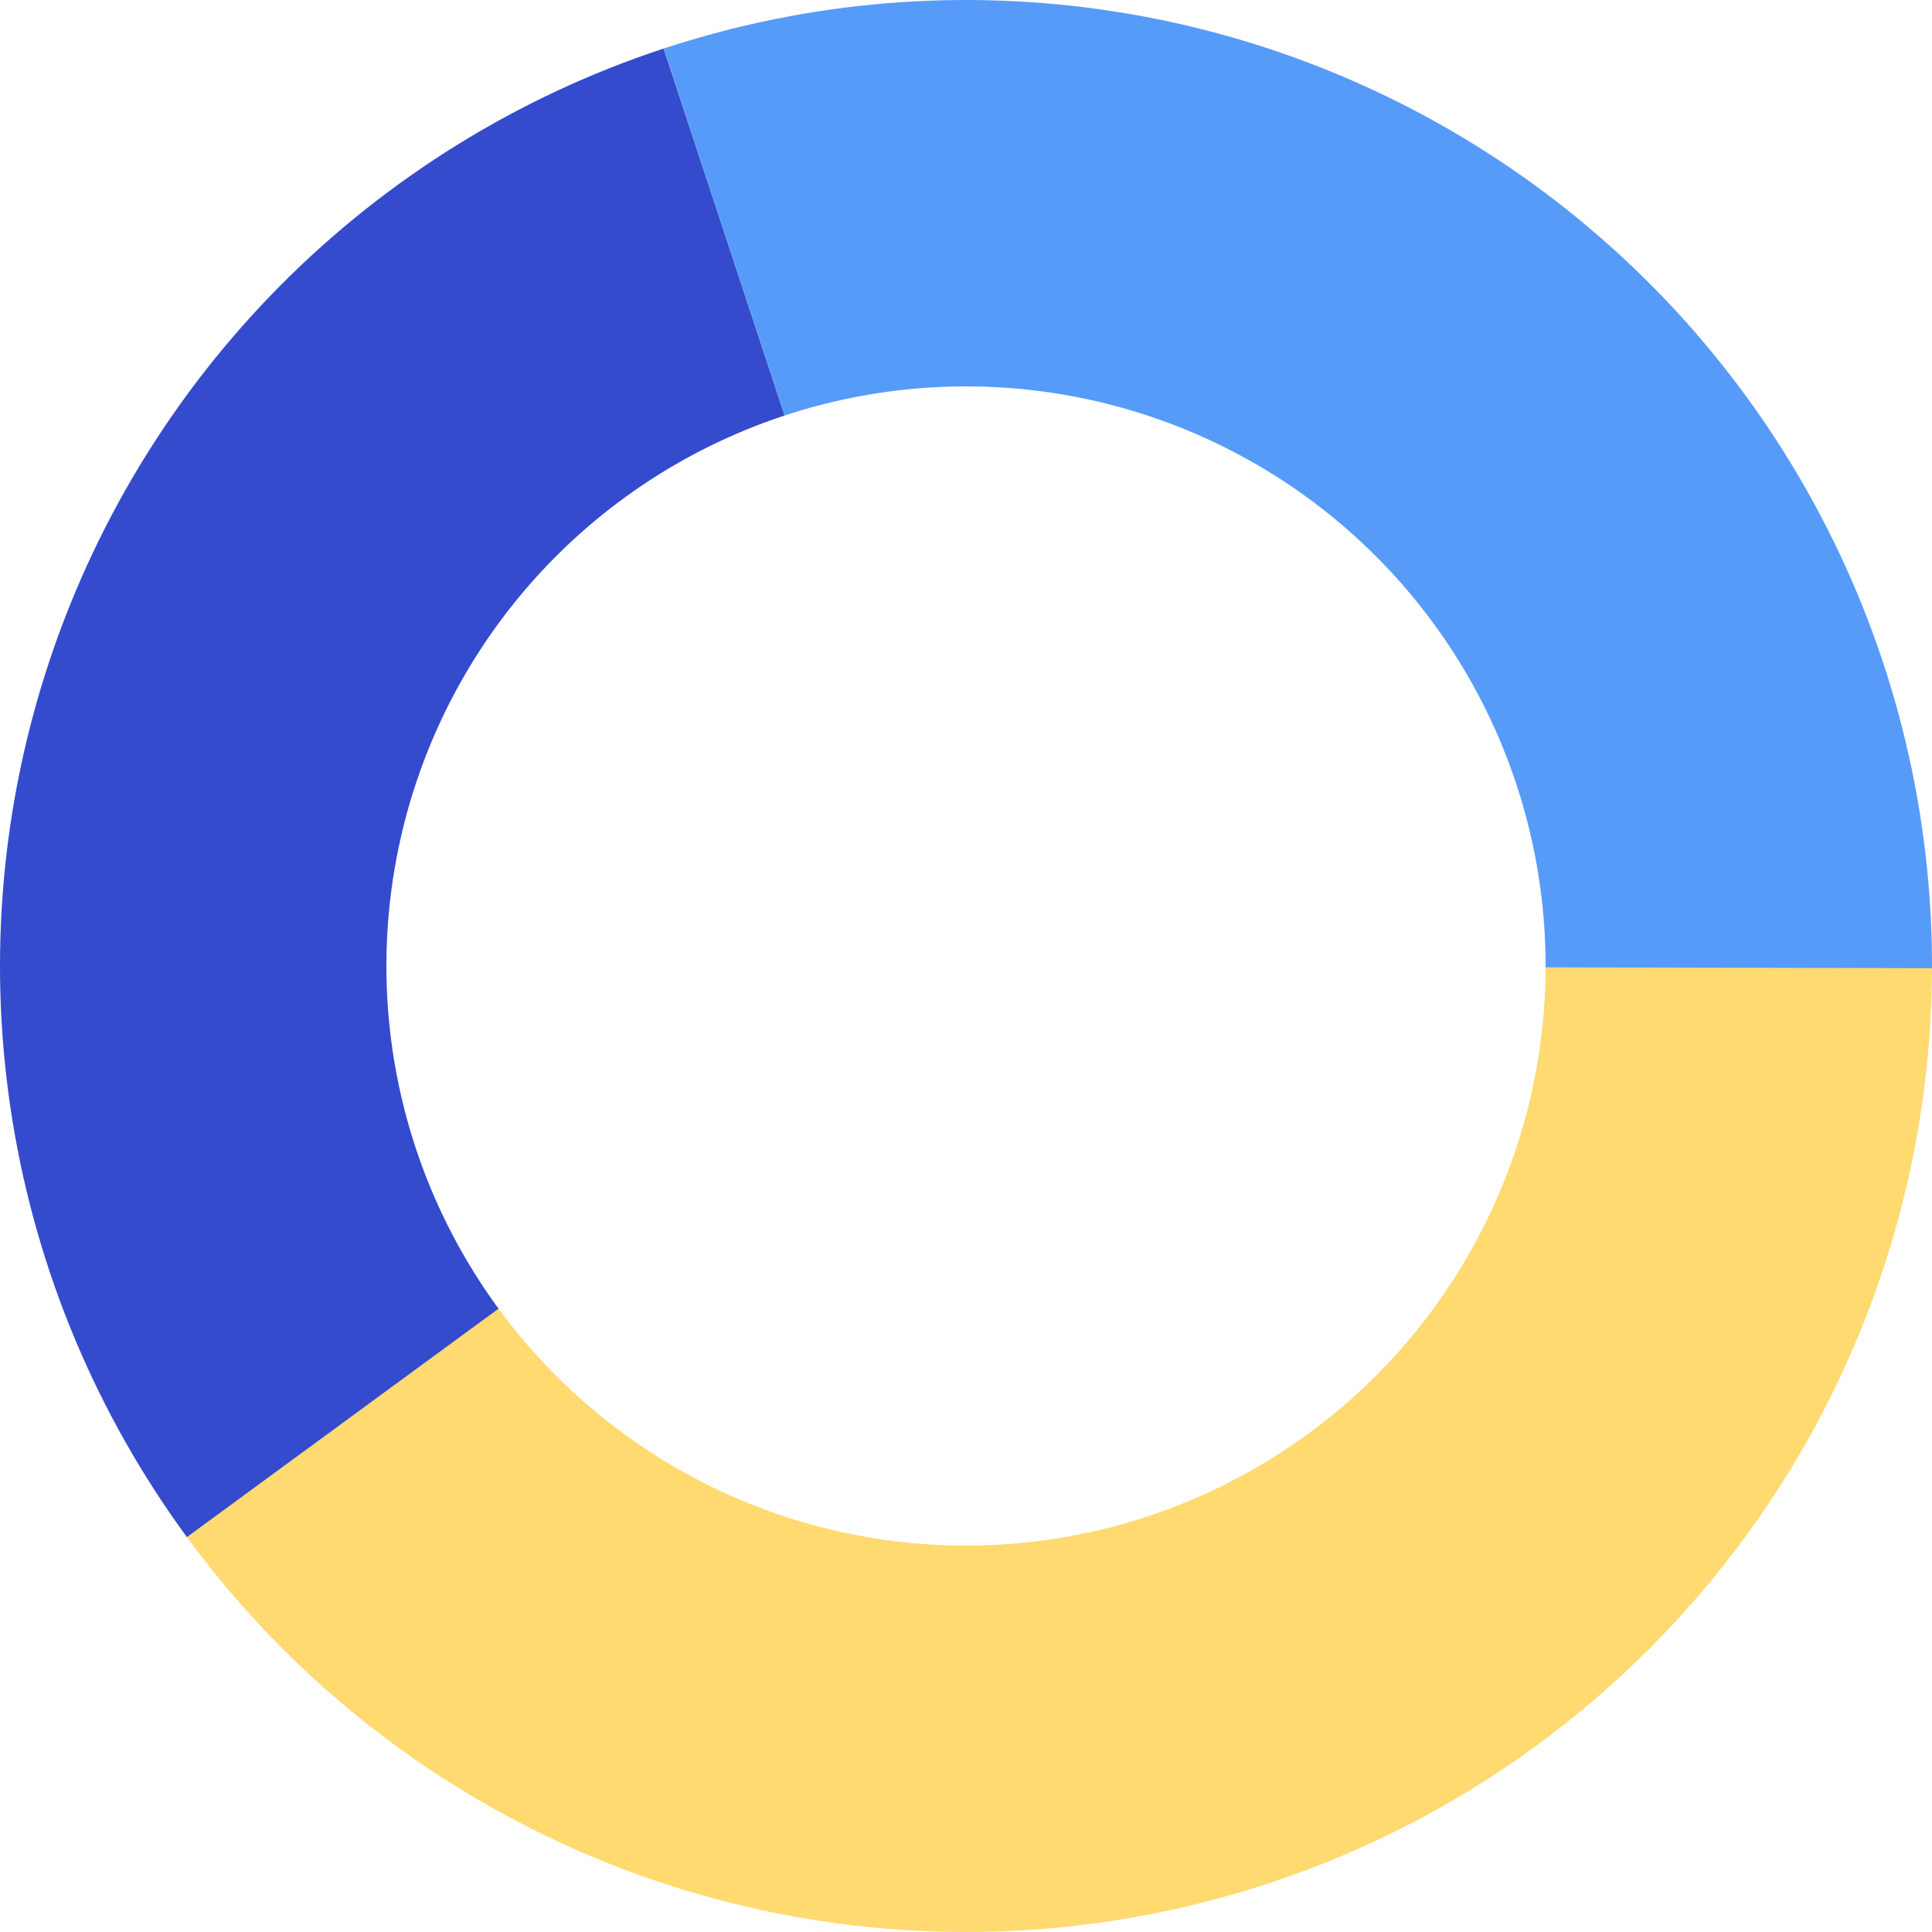 <svg width="720" height="720" viewBox="0 0 720 720" fill="none" xmlns="http://www.w3.org/2000/svg">
<path d="M720 360C720 436.025 695.932 510.098 651.246 571.603C606.56 633.108 543.55 678.887 471.246 702.38C398.942 725.873 321.057 725.873 248.754 702.38C176.45 678.887 113.44 633.108 68.754 571.603L185.252 486.962C212.064 523.865 249.87 551.332 293.252 565.428C336.634 579.524 383.365 579.524 426.748 565.428C470.13 551.333 507.936 523.865 534.748 486.962C561.559 450.059 576 405.615 576 360H720Z" fill="#FFDA70"/>
<path d="M247.354 18.078C301.497 0.24 359.102 -4.484 415.427 4.293C471.753 13.069 525.189 35.097 571.338 68.562C617.487 102.027 655.029 145.973 680.874 196.783C706.719 247.593 720.129 303.814 719.999 360.819L575.999 360.492C576.077 326.288 568.032 292.556 552.524 262.07C537.017 231.584 514.492 205.216 486.803 185.137C459.114 165.058 427.052 151.842 393.256 146.575C359.461 141.309 324.898 144.144 292.412 154.847L247.354 18.078Z" fill="#579BF9"/>
<path d="M69.651 572.832C36.064 527.012 13.798 473.894 4.673 417.819C-4.451 361.745 -0.175 304.307 17.152 250.202C34.48 196.097 64.366 146.861 104.368 106.52C144.37 66.178 193.351 35.877 247.308 18.093L292.385 154.856C260.011 165.526 230.622 183.707 206.621 207.912C182.62 232.117 164.688 261.658 154.291 294.121C143.895 326.584 141.329 361.047 146.804 394.692C152.279 428.336 165.638 460.207 185.791 487.699L69.651 572.832Z" fill="#344BCE"/>
</svg>

